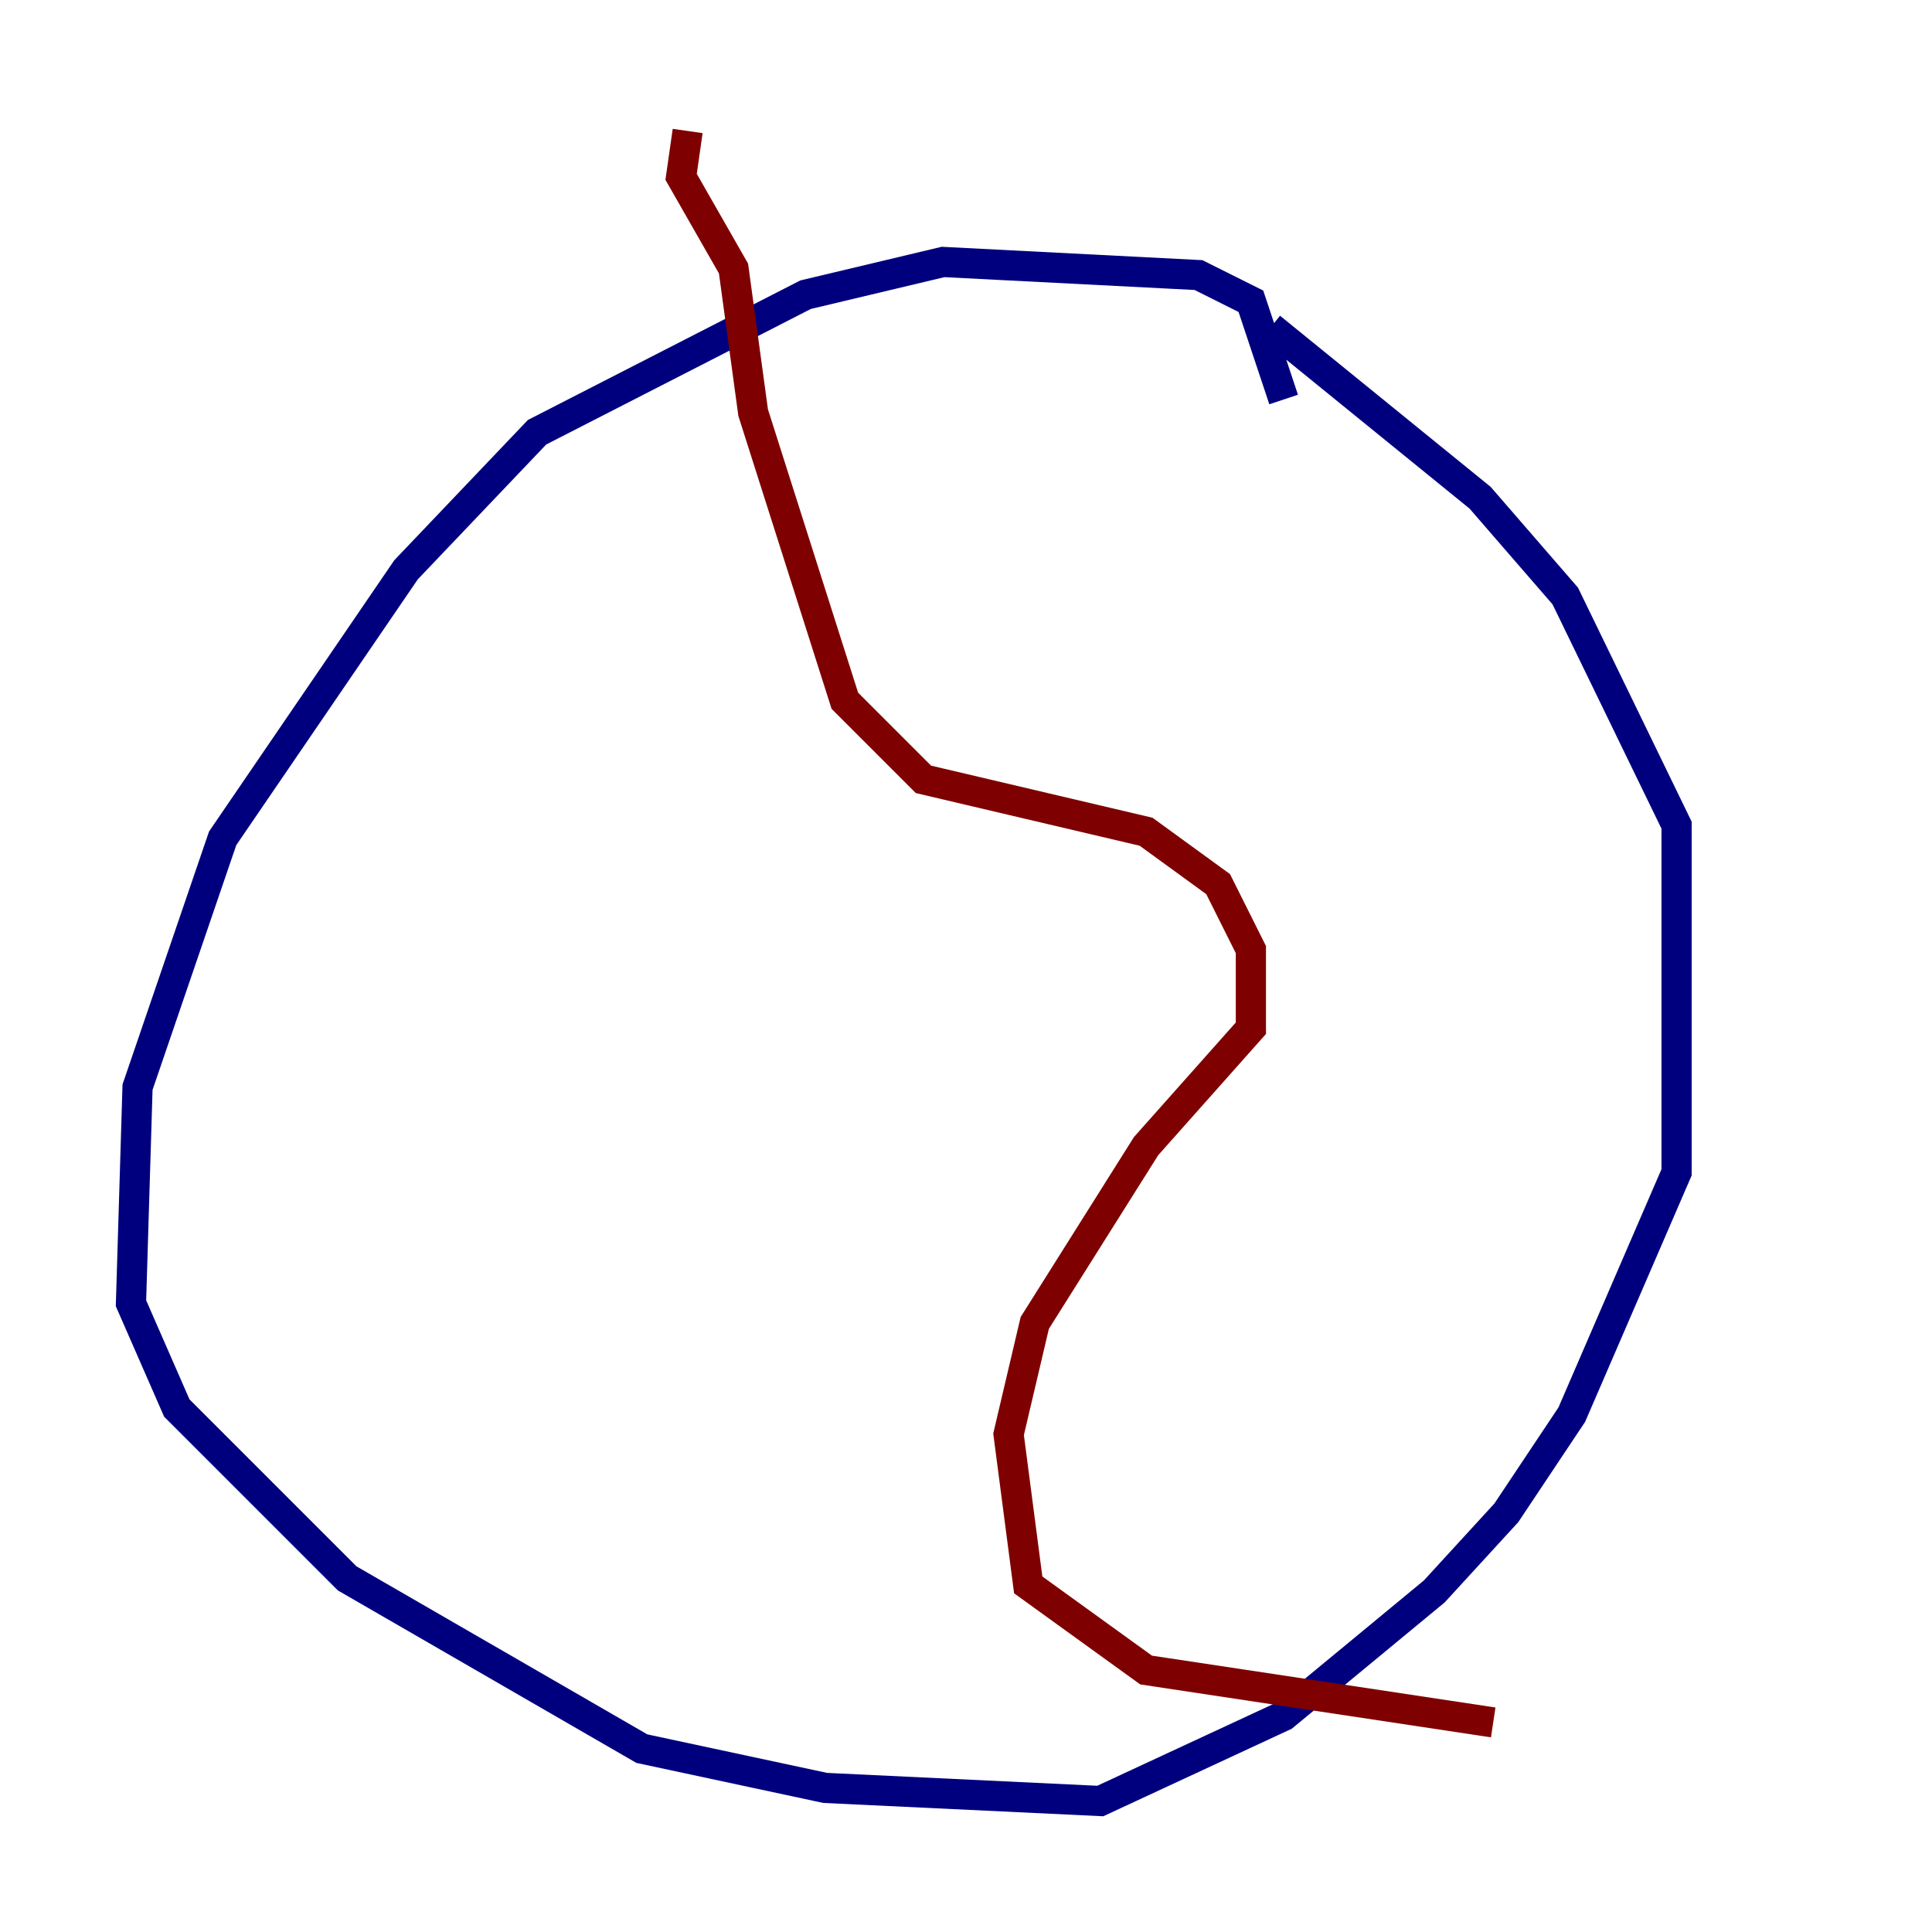 <?xml version="1.0" encoding="utf-8" ?>
<svg baseProfile="tiny" height="128" version="1.2" viewBox="0,0,128,128" width="128" xmlns="http://www.w3.org/2000/svg" xmlns:ev="http://www.w3.org/2001/xml-events" xmlns:xlink="http://www.w3.org/1999/xlink"><defs /><polyline fill="none" points="85.044,26.468 82.875,19.959 79.403,18.224 62.481,17.356 53.37,19.525 35.58,28.637 26.902,37.749 14.752,55.539 9.112,72.027 8.678,86.346 11.715,93.288 22.997,104.57 42.522,115.851 54.671,118.454 72.895,119.322 85.044,113.681 95.024,105.437 99.797,100.231 104.136,93.722 111.078,77.668 111.078,54.671 103.702,39.485 98.061,32.976 84.176,21.695" stroke="#00007f" stroke-width="2" /><polyline fill="none" points="45.559,8.678 45.125,11.715 48.597,17.79 49.898,27.336 55.973,46.427 61.18,51.634 75.932,55.105 80.705,58.576 82.875,62.915 82.875,68.122 75.932,75.932 68.556,87.647 66.82,95.024 68.122,105.003 75.932,110.644 98.929,114.115" stroke="#7f0000" stroke-width="2" /></svg>